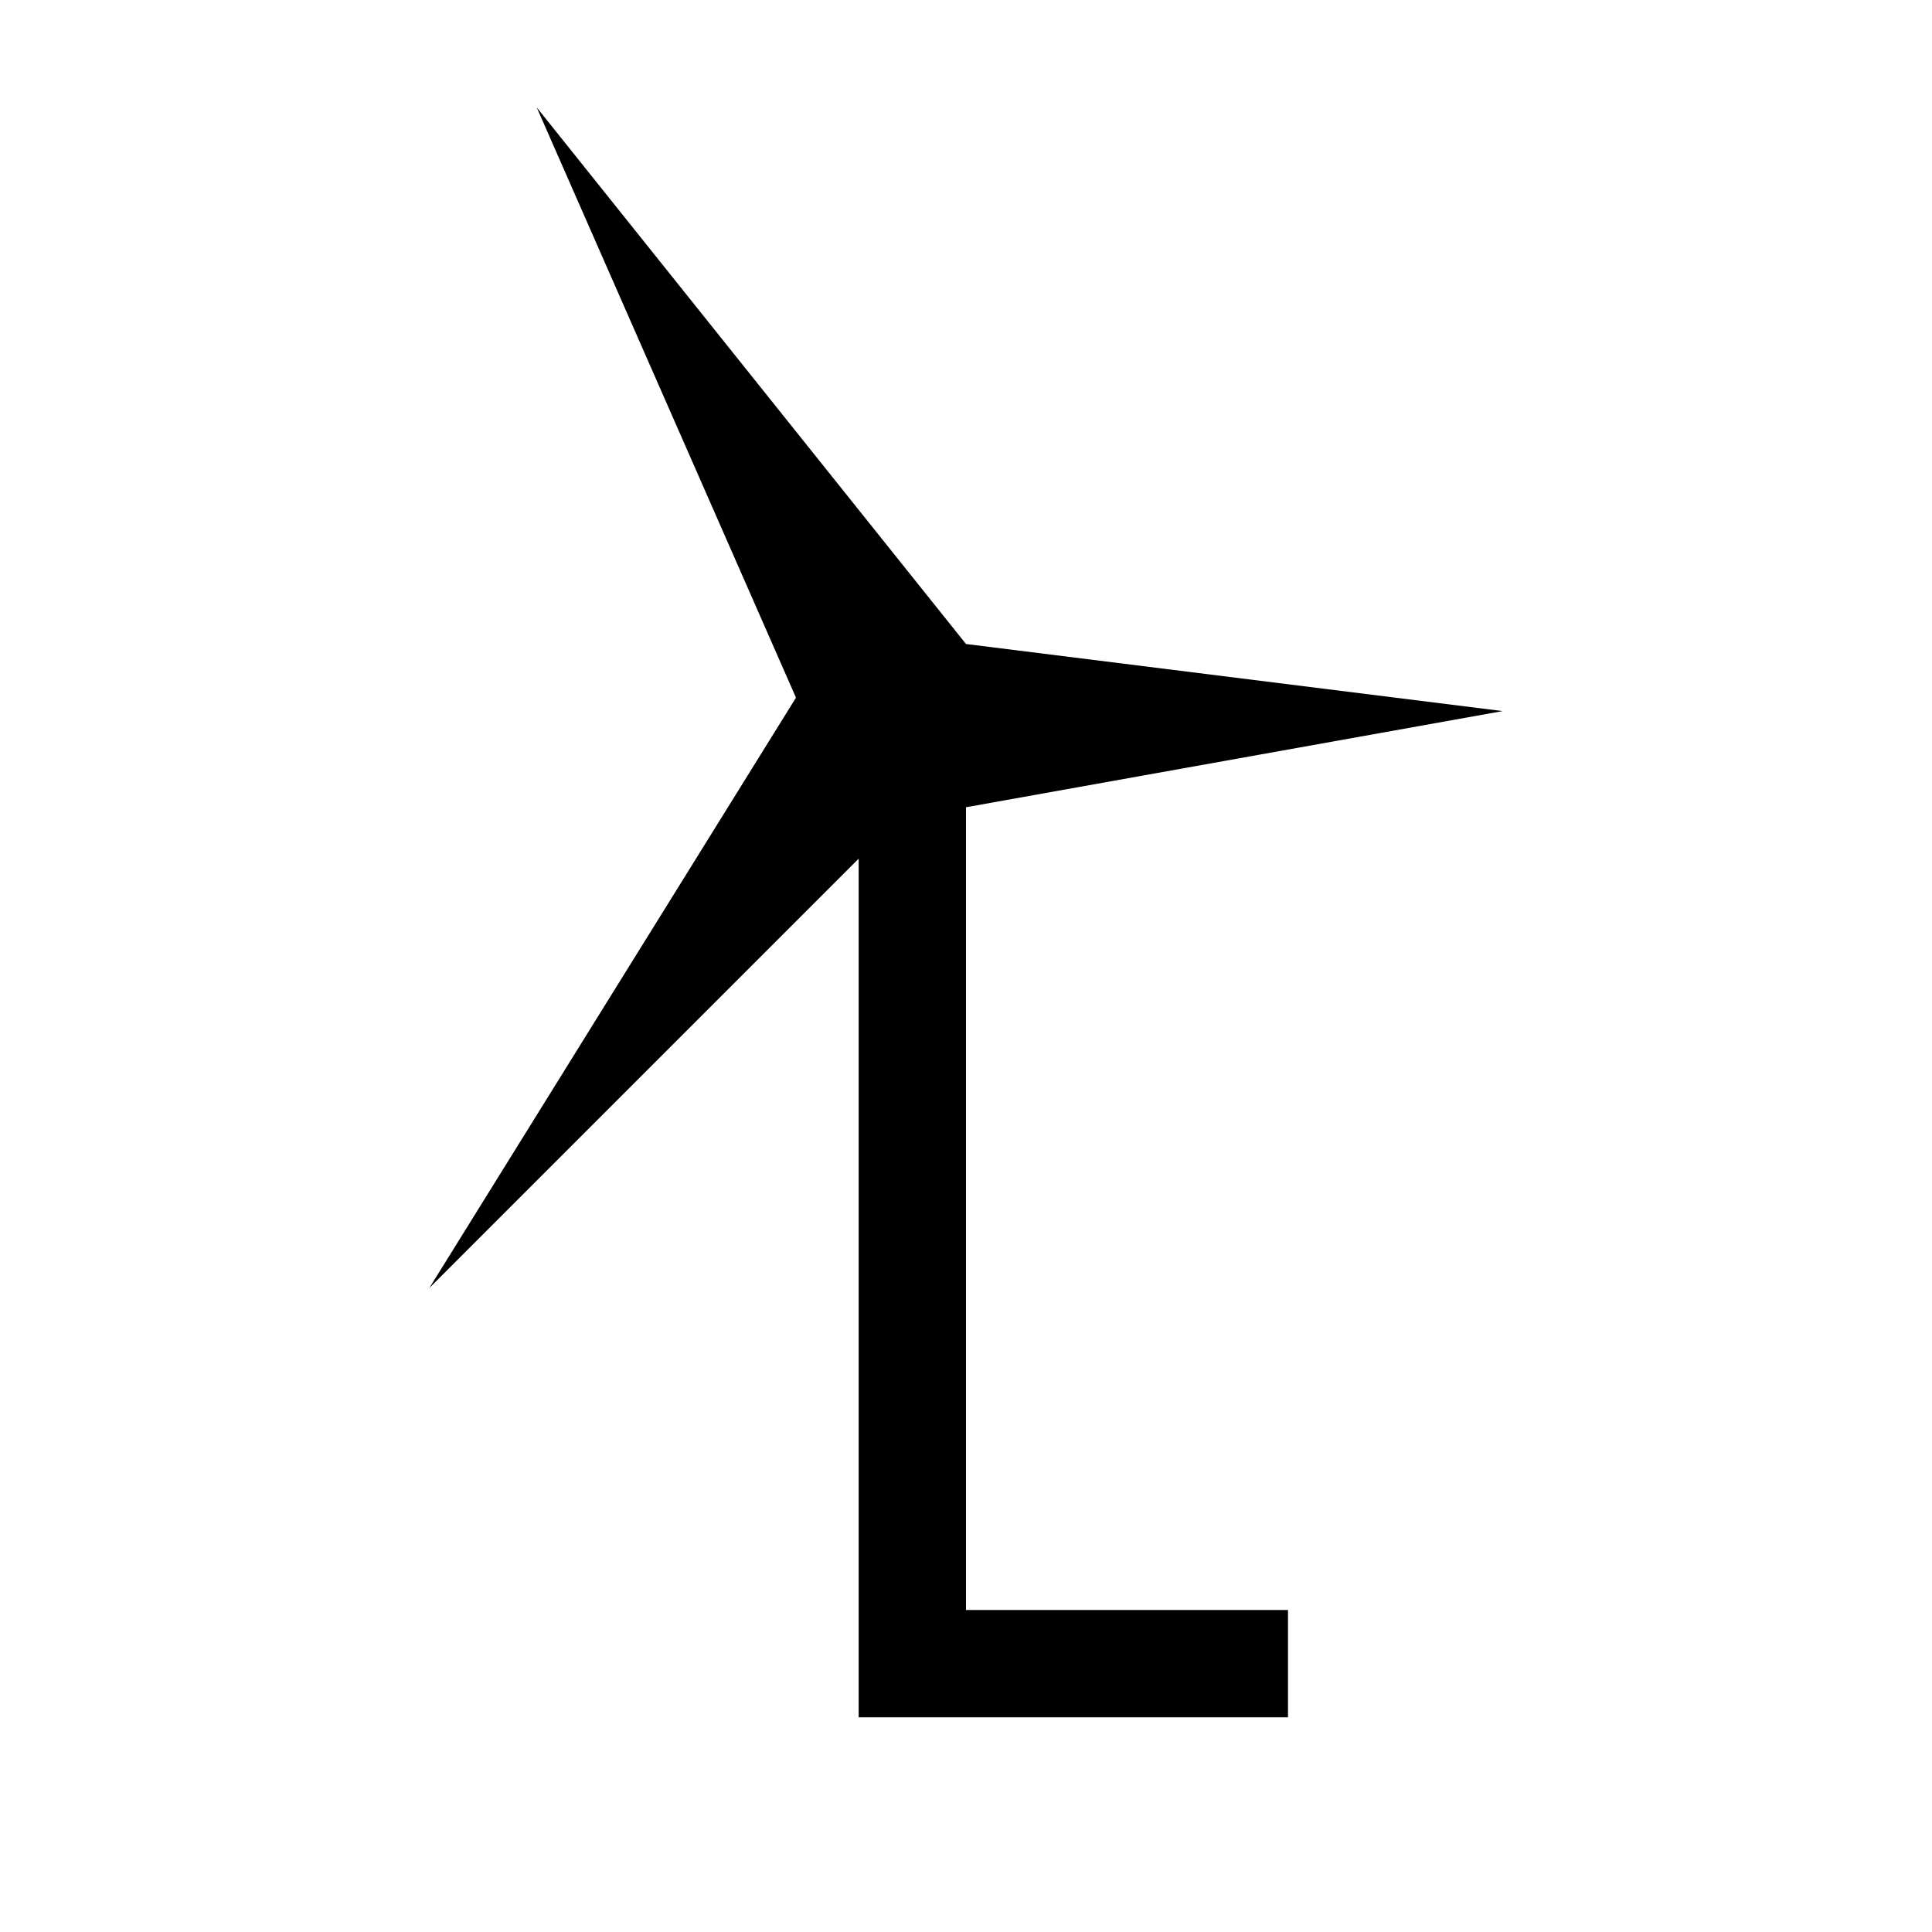 <svg xmlns="http://www.w3.org/2000/svg" viewBox="0 0 18 18" height="18" width="18"><title>windpower.svg</title><rect fill="none" x="0" y="0" width="18" height="18"></rect><path fill="#000" transform="translate(1 1)" d="M 8,5 13,5.625 8,6.521 V 14 h 3 v 1 H 7 V 7 L 3,11 6.416,5.5 4,0 Z"></path></svg>